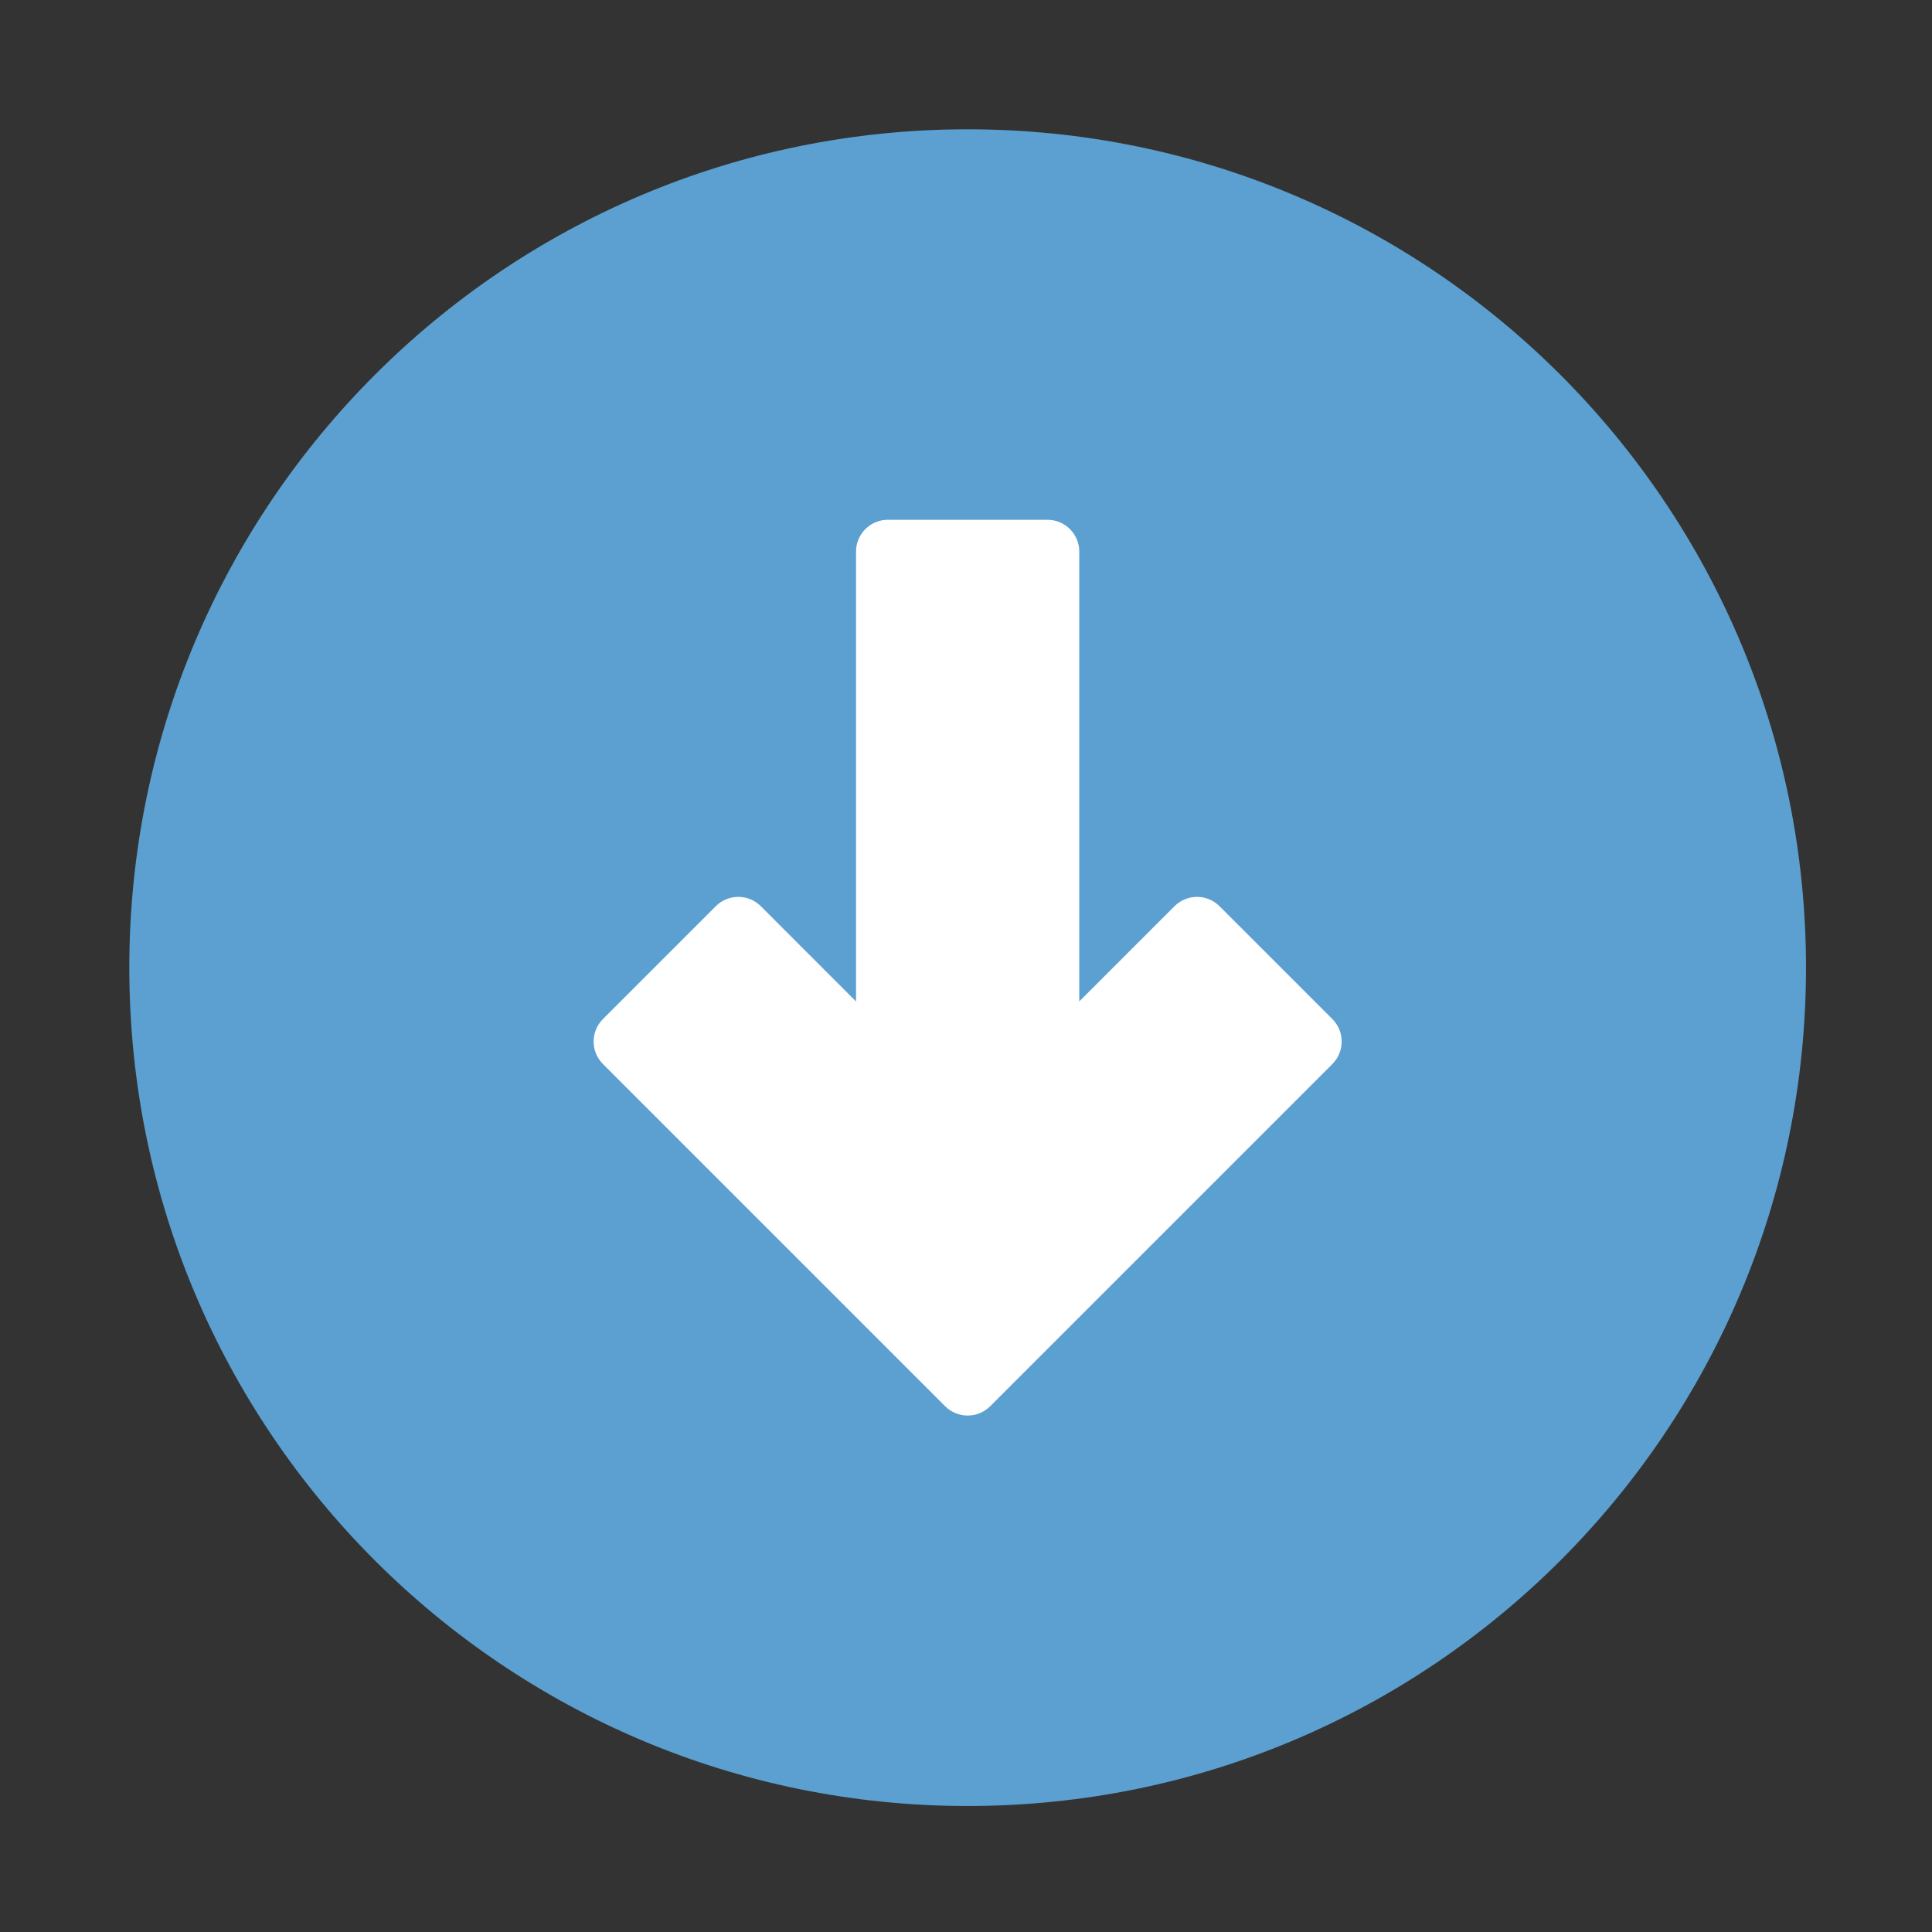 <?xml version="1.0" encoding="UTF-8" standalone="no"?>
<svg
   role="img"
   focusable="false"
   aria-hidden="true"
   viewBox="0 0 14 14"
   version="1.1"
   id="svg12"
   sodipodi:docname="move_down.svg"
   inkscape:version="1.3.2 (091e20e, 2023-11-25, custom)"
   xmlns:inkscape="http://www.inkscape.org/namespaces/inkscape"
   xmlns:sodipodi="http://sodipodi.sourceforge.net/DTD/sodipodi-0.dtd"
   xmlns="http://www.w3.org/2000/svg"
   xmlns:svg="http://www.w3.org/2000/svg">
  <rect x="0" y="0" width="14" height="14" fill="#333333" stroke="none"/>
  <defs
     id="defs16" />
  <sodipodi:namedview
     id="namedview14"
     pagecolor="#ffffff"
     bordercolor="#000000"
     borderopacity="0.25"
     inkscape:showpageshadow="2"
     inkscape:pageopacity="0.0"
     inkscape:pagecheckerboard="0"
     inkscape:deskcolor="#d1d1d1"
     showgrid="false"
     inkscape:zoom="29.892857"
     inkscape:cx="13.080048"
     inkscape:cy="4.1983274"
     inkscape:window-width="1920"
     inkscape:window-height="991"
     inkscape:window-x="-9"
     inkscape:window-y="-9"
     inkscape:window-maximized="1"
     inkscape:current-layer="svg12" />
  <ellipse
     style="fill:#ffffff;stroke:none;stroke-width:2;stroke-linecap:round"
     id="path2"
     cx="-7"
     cy="-7"
     rx="3.496"
     ry="3.797"
     transform="scale(-1)" />
  <g
     style="fill:none;fill-rule:nonzero;stroke:none;stroke-width:0;stroke-linecap:butt;stroke-linejoin:miter;stroke-miterlimit:10;stroke-dasharray:none"
     transform="matrix(-0.135,0,0,-0.135,13.087,13.087)"
     id="g2">
	<path
   d="M 0,45 C 0,69.853 20.147,90 45,90 69.853,90 90,69.853 90,45 90,20.147 69.853,0 45,0 20.147,0 0,20.147 0,45 Z M 46.209,21.459 64.575,39.825 c 0.668,0.668 0.668,1.75 0,2.418 l -6.055,6.055 c -0.668,0.668 -1.751,0.668 -2.418,0 l -5.11,-5.111 v 24.144 c 0,0.944 -0.766,1.71 -1.71,1.71 h -8.563 c -0.944,0 -1.71,-0.766 -1.71,-1.71 V 43.187 l -5.111,5.111 c -0.668,0.668 -1.751,0.668 -2.418,0 l -6.055,-6.055 c -0.668,-0.668 -0.668,-1.751 0,-2.418 L 43.791,21.459 c 0.668,-0.668 1.751,-0.668 2.418,0 z"
   style="opacity:1;fill:#5ba0d0;fill-rule:nonzero;stroke:none;stroke-width:1;stroke-linecap:butt;stroke-linejoin:miter;stroke-miterlimit:10;stroke-dasharray:none"
   stroke-linecap="round"
   id="path1" />

</g>
</svg>
